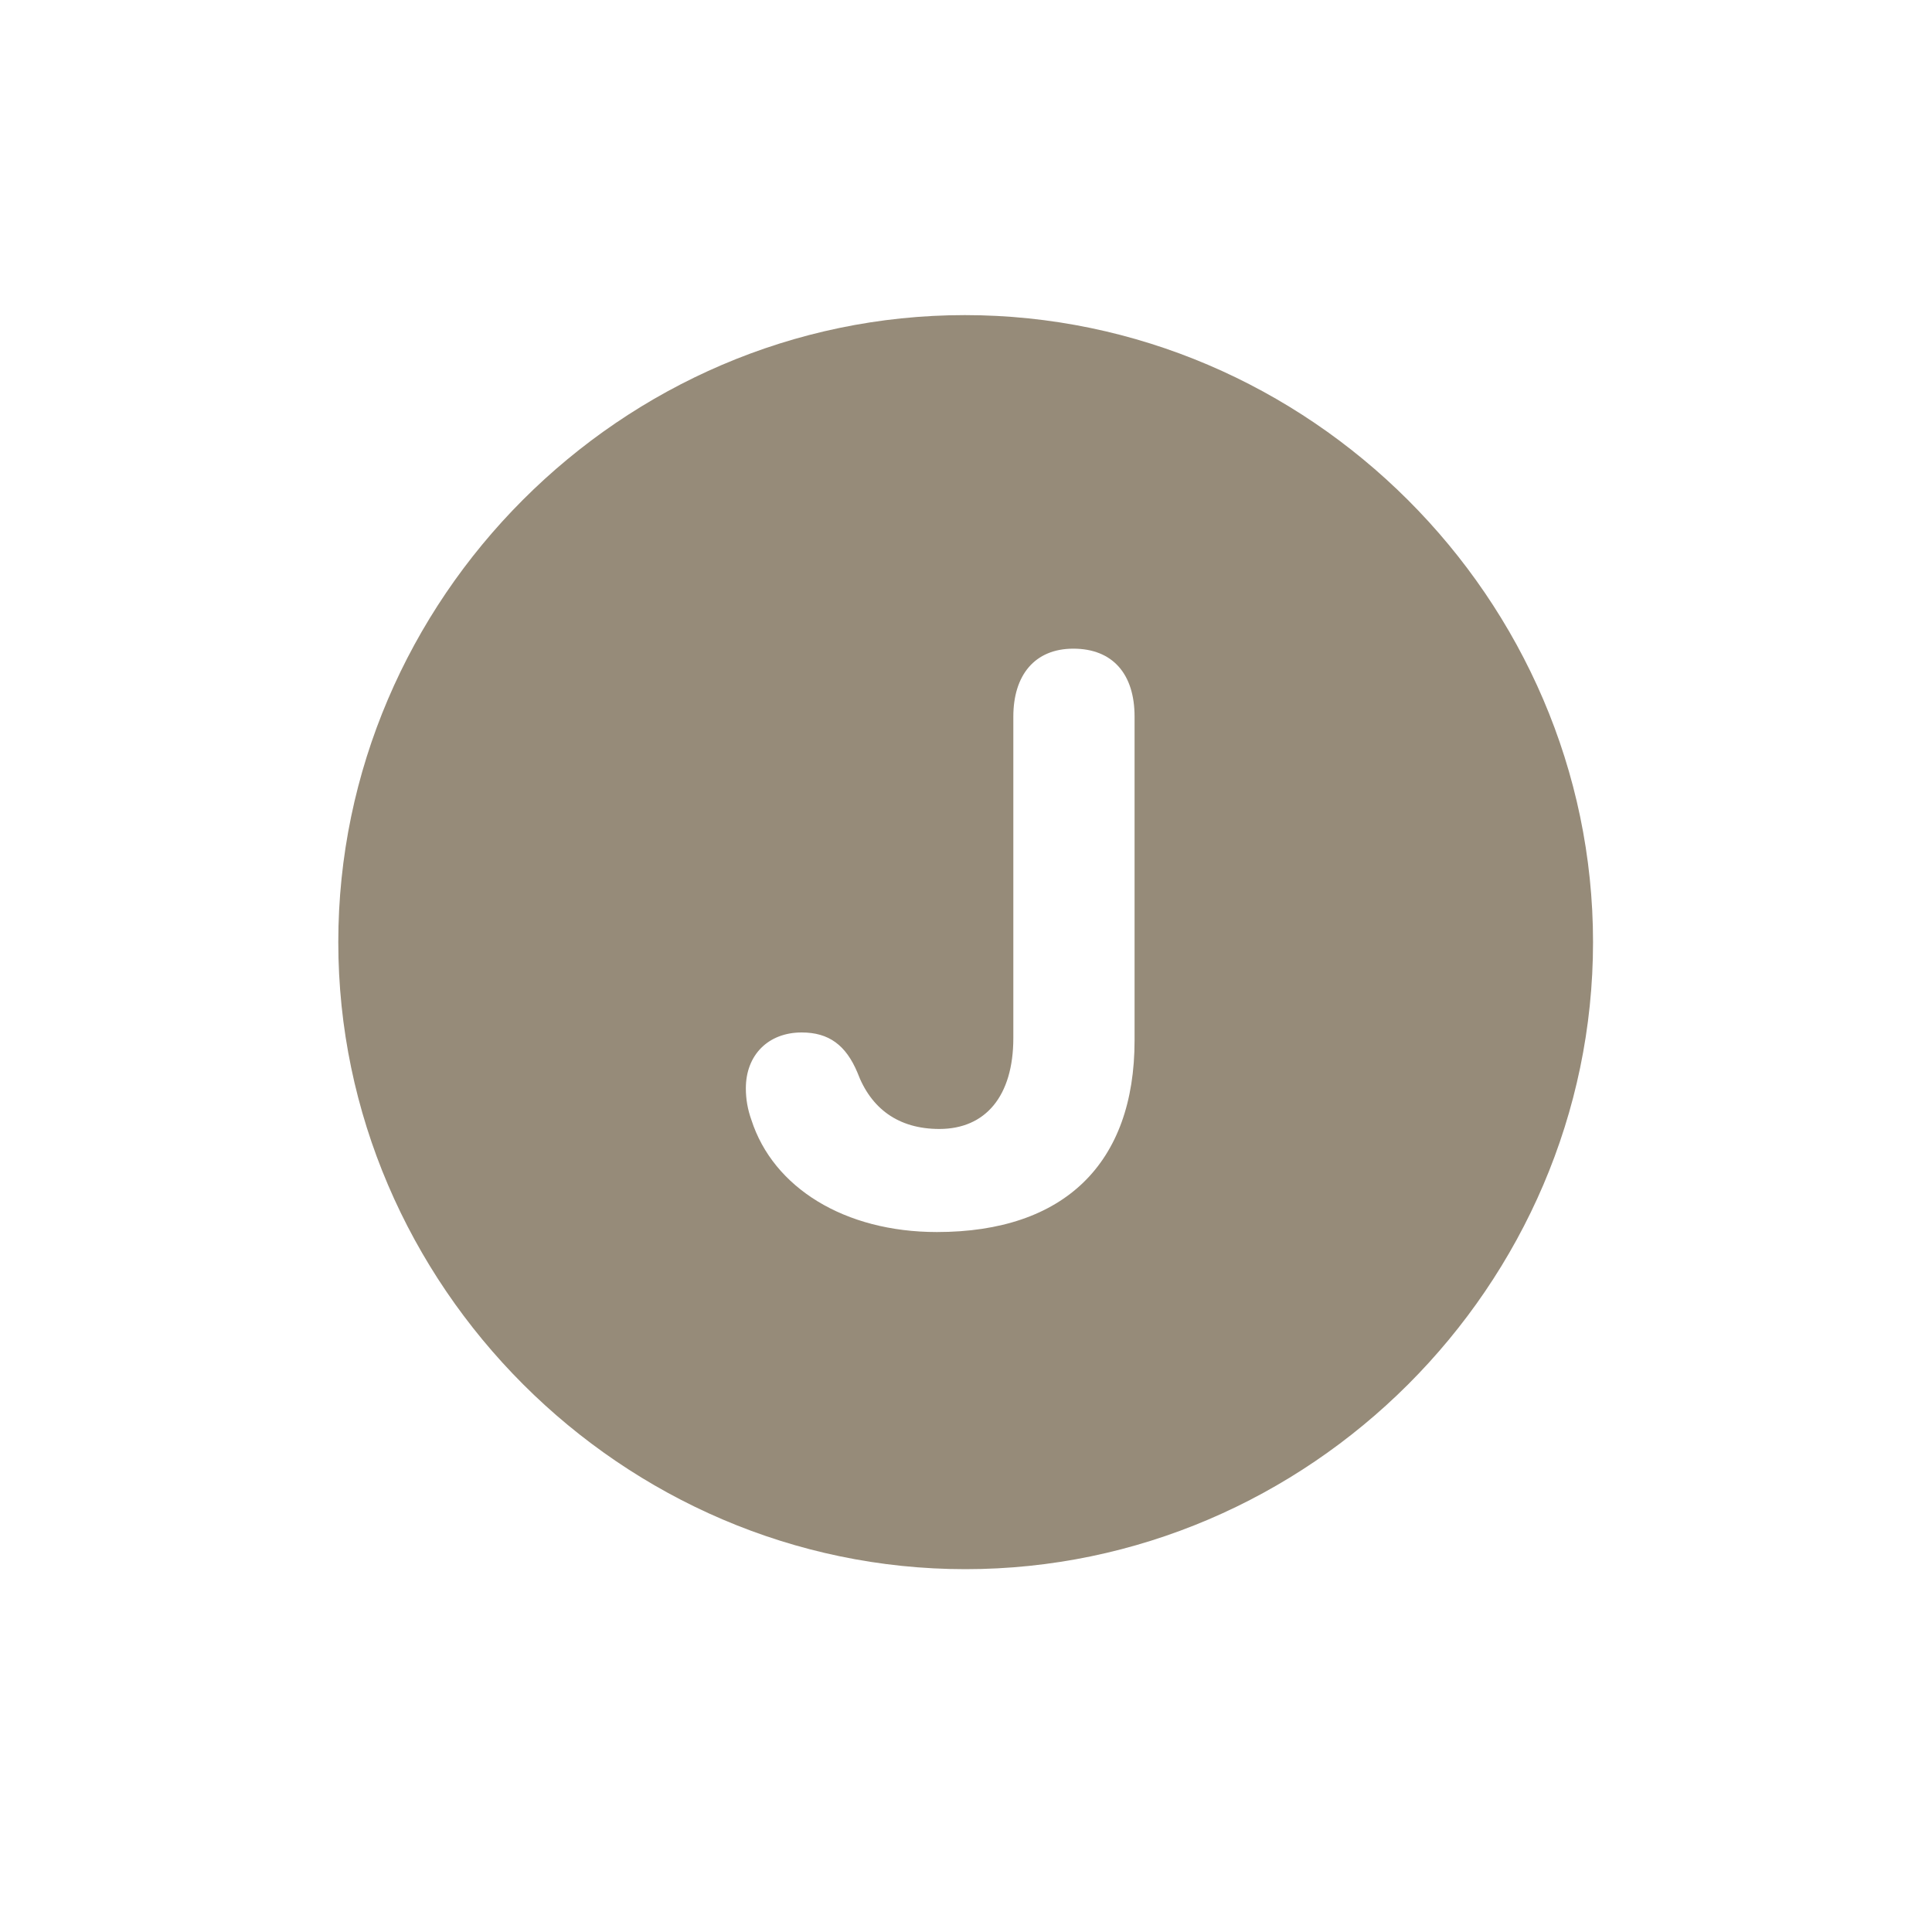 <svg width="20" height="20" viewBox="0 0 20 20" fill="none" xmlns="http://www.w3.org/2000/svg">
<path d="M9.994 16.244C13.553 16.244 16.491 13.306 16.491 9.753C16.491 6.2 13.547 3.262 9.988 3.262C6.434 3.262 3.502 6.2 3.502 9.753C3.502 13.306 6.441 16.244 9.994 16.244ZM9.699 12.754C8.744 12.754 8.004 12.296 7.778 11.592C7.74 11.486 7.721 11.379 7.721 11.266C7.721 10.921 7.953 10.688 8.299 10.688C8.581 10.688 8.757 10.82 8.876 11.103C9.014 11.473 9.297 11.687 9.724 11.687C10.201 11.687 10.49 11.348 10.49 10.745V7.418C10.49 6.991 10.71 6.715 11.111 6.715C11.519 6.715 11.745 6.978 11.745 7.418V10.77C11.745 12.044 11.017 12.754 9.699 12.754Z" fill="#968B79"/>
</svg>

